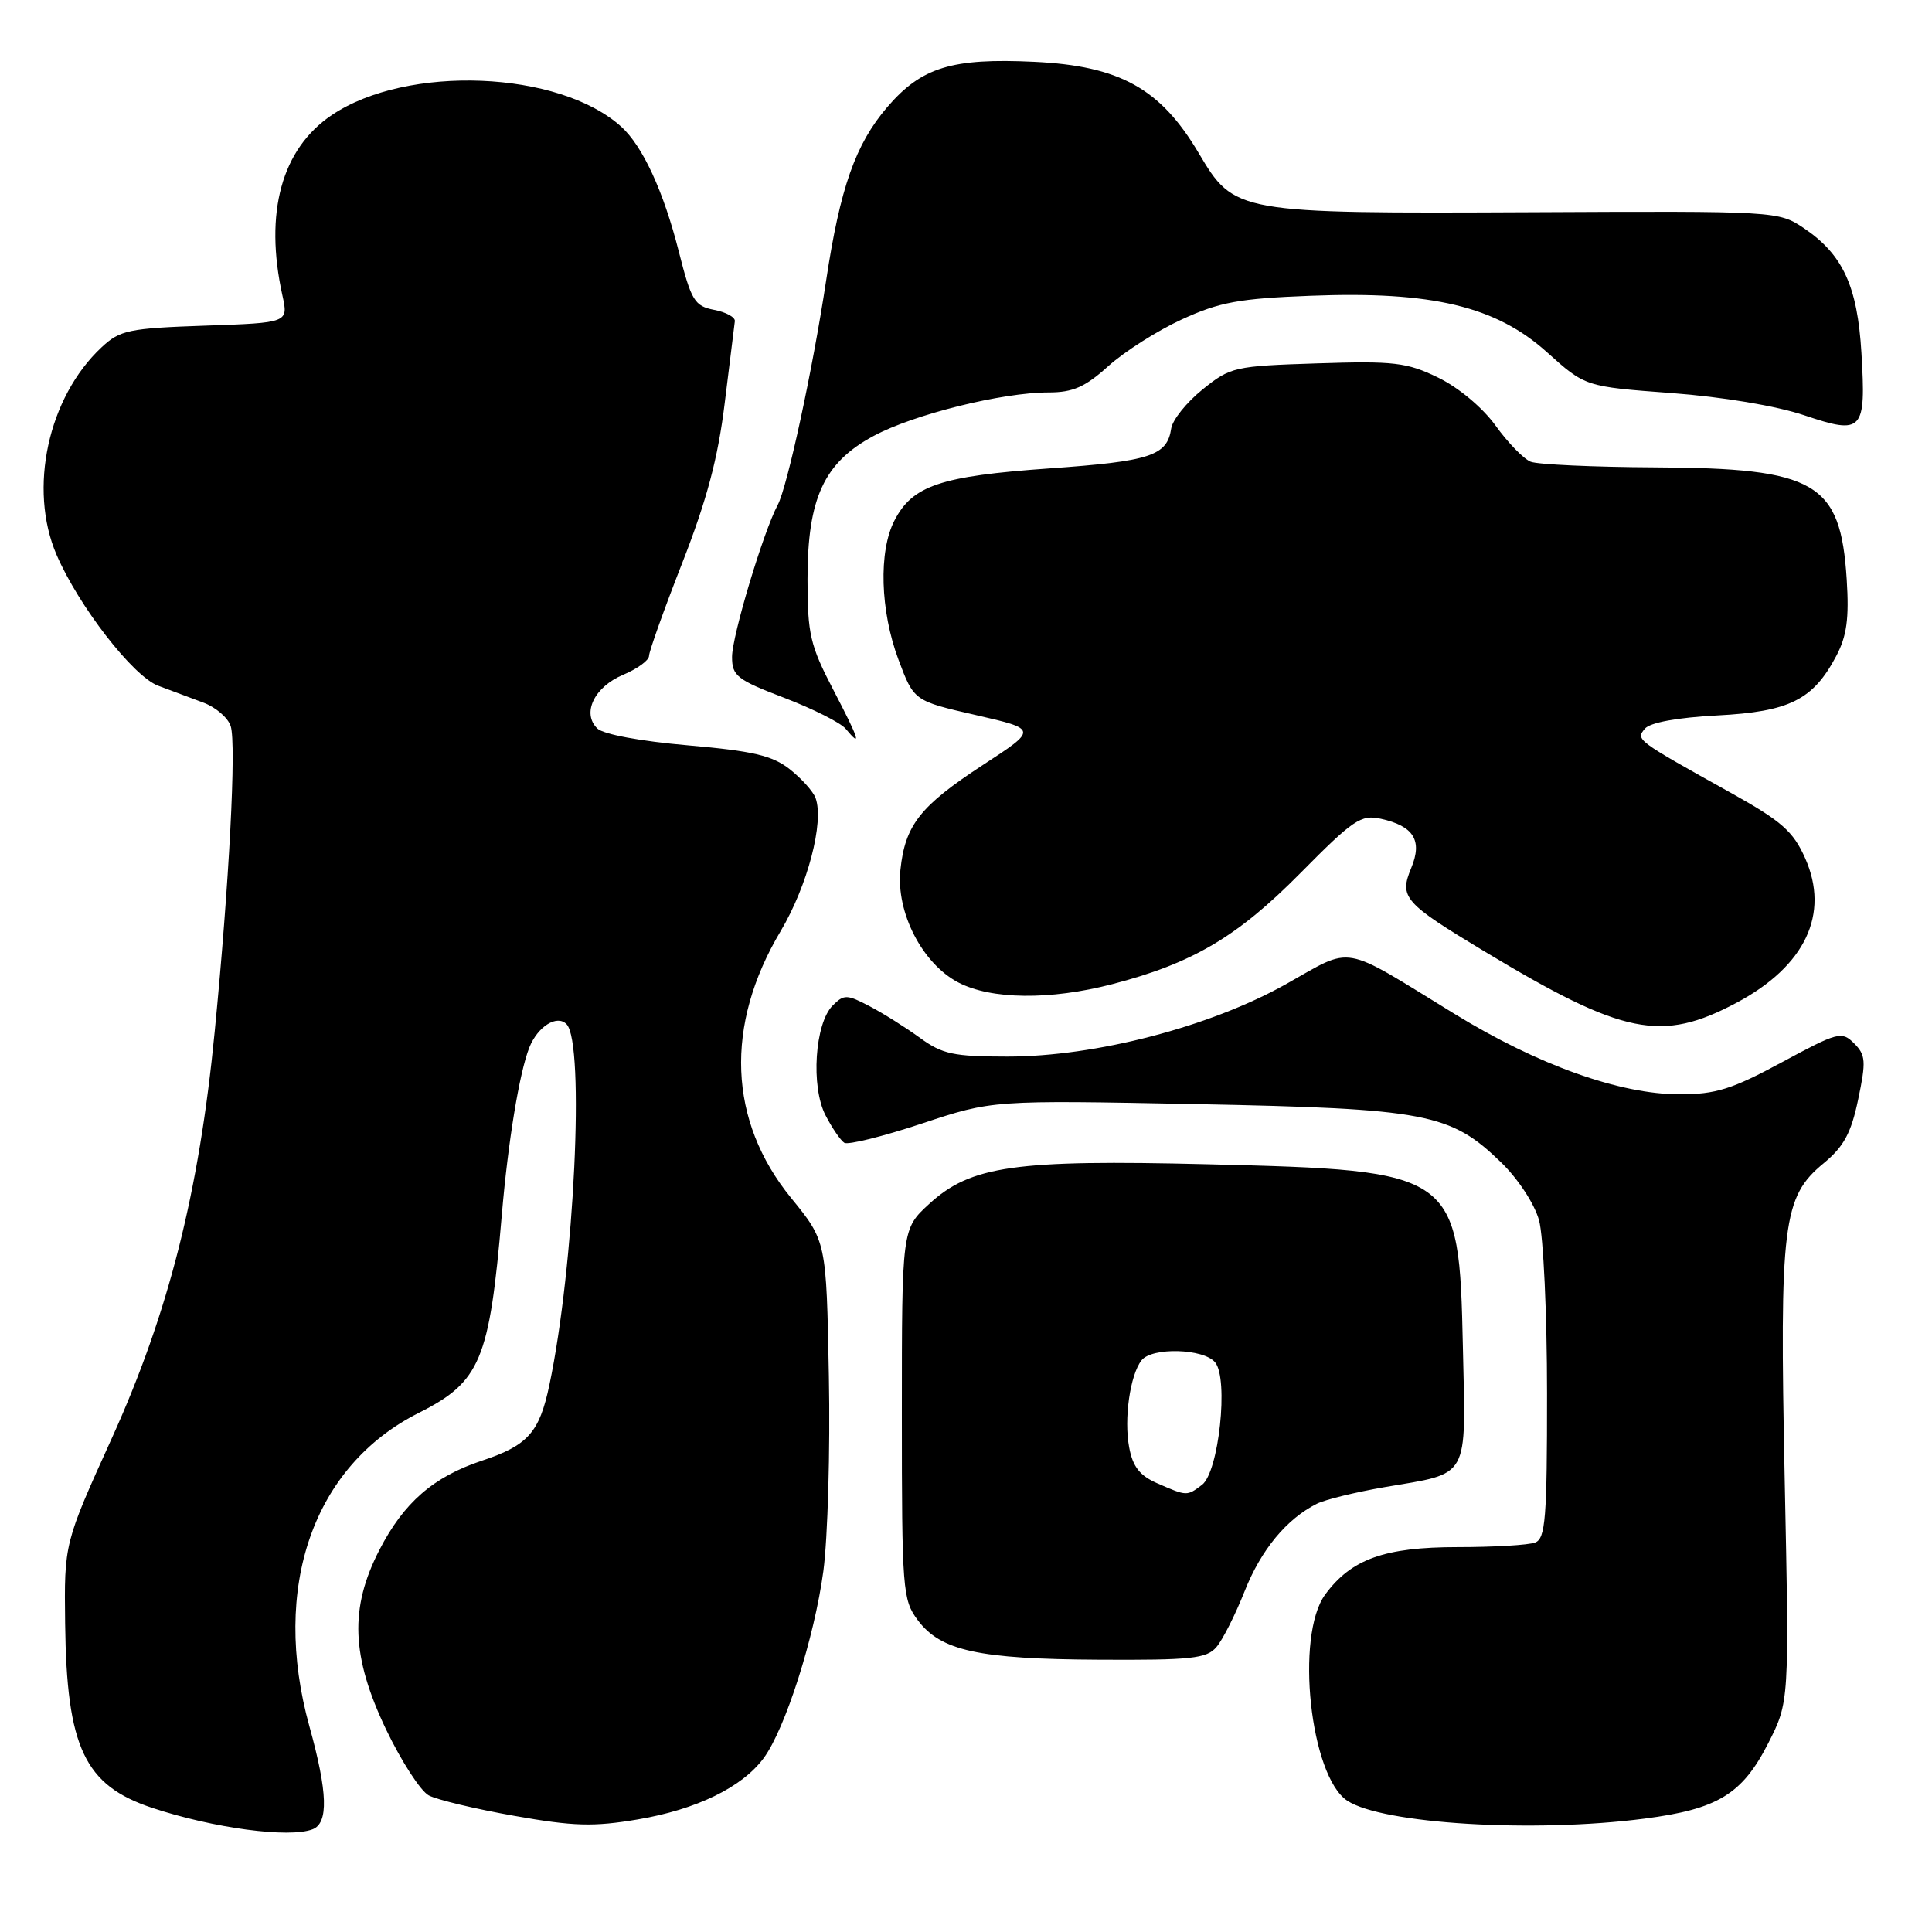 <?xml version="1.0" encoding="UTF-8" standalone="no"?>
<!DOCTYPE svg PUBLIC "-//W3C//DTD SVG 1.1//EN" "http://www.w3.org/Graphics/SVG/1.1/DTD/svg11.dtd" >
<svg xmlns="http://www.w3.org/2000/svg" xmlns:xlink="http://www.w3.org/1999/xlink" version="1.1" viewBox="0 0 256 256">
 <g >
 <path fill="currentColor"
d=" M 41.42 242.39 C 43.55 241.57 43.43 237.52 41.00 228.76 C 35.89 210.32 41.50 194.24 55.50 187.21 C 63.66 183.10 64.85 180.26 66.49 161.00 C 67.32 151.26 68.81 142.19 70.13 138.82 C 71.24 136.01 73.82 134.39 75.08 135.72 C 77.51 138.29 76.10 167.86 72.80 183.50 C 71.47 189.82 69.96 191.52 63.85 193.55 C 57.42 195.69 53.50 199.10 50.27 205.38 C 46.30 213.09 46.54 219.48 51.16 229.17 C 53.18 233.38 55.72 237.31 56.81 237.90 C 57.90 238.48 63.00 239.70 68.15 240.61 C 76.00 242.00 78.63 242.08 84.53 241.08 C 92.28 239.77 98.32 236.83 101.17 232.99 C 104.04 229.13 107.91 217.00 109.10 208.18 C 109.68 203.81 110.02 192.18 109.83 182.35 C 109.50 164.47 109.50 164.47 104.82 158.73 C 96.50 148.52 96.00 135.86 103.44 123.38 C 107.00 117.39 109.22 108.94 108.07 105.75 C 107.76 104.88 106.21 103.16 104.64 101.92 C 102.33 100.11 99.76 99.51 91.14 98.76 C 84.90 98.22 79.94 97.30 79.15 96.53 C 77.06 94.51 78.75 91.00 82.60 89.40 C 84.47 88.61 86.00 87.49 86.00 86.91 C 86.00 86.33 87.98 80.77 90.41 74.57 C 93.66 66.25 95.14 60.70 96.03 53.40 C 96.70 47.95 97.30 43.08 97.37 42.56 C 97.44 42.04 96.21 41.36 94.63 41.06 C 92.03 40.55 91.60 39.85 89.95 33.35 C 87.93 25.36 85.16 19.36 82.32 16.79 C 74.08 9.34 53.93 8.53 43.96 15.25 C 37.31 19.73 35.00 28.18 37.42 39.14 C 38.22 42.77 38.22 42.77 27.18 43.15 C 17.06 43.50 15.91 43.74 13.47 46.01 C 6.36 52.64 3.73 64.76 7.49 73.50 C 10.42 80.31 17.64 89.62 20.95 90.86 C 22.63 91.49 25.34 92.50 26.97 93.11 C 28.60 93.72 30.22 95.12 30.57 96.22 C 31.33 98.62 30.37 117.06 28.45 136.68 C 26.38 158.00 22.32 174.02 14.80 190.61 C 8.50 204.50 8.50 204.50 8.63 215.12 C 8.83 231.56 11.20 236.58 20.16 239.55 C 28.26 242.24 38.31 243.59 41.42 242.39 Z  M 217.89 240.98 C 227.62 239.72 230.85 237.75 234.30 230.99 C 237.09 225.50 237.09 225.50 236.48 195.94 C 235.79 162.12 236.22 158.61 241.64 154.14 C 244.31 151.94 245.29 150.14 246.22 145.67 C 247.28 140.62 247.22 139.79 245.68 138.25 C 244.04 136.61 243.55 136.74 236.10 140.76 C 229.49 144.33 227.35 145.00 222.55 145.00 C 214.63 145.00 203.75 141.11 192.71 134.33 C 177.49 124.99 179.45 125.33 170.39 130.41 C 160.30 136.07 145.16 140.00 133.50 140.00 C 126.35 140.00 124.86 139.68 121.90 137.52 C 120.03 136.16 117.03 134.27 115.23 133.33 C 112.22 131.75 111.83 131.74 110.34 133.23 C 107.97 135.60 107.42 143.97 109.38 147.77 C 110.26 149.48 111.39 151.12 111.88 151.43 C 112.38 151.73 116.99 150.59 122.14 148.88 C 131.50 145.77 131.50 145.77 158.50 146.30 C 189.04 146.90 192.18 147.50 198.90 154.02 C 201.16 156.21 203.33 159.52 203.93 161.69 C 204.51 163.78 204.99 174.11 204.99 184.64 C 205.00 201.18 204.78 203.87 203.42 204.39 C 202.55 204.73 197.94 205.00 193.17 205.00 C 183.46 205.00 179.05 206.58 175.59 211.29 C 171.60 216.74 173.60 235.38 178.53 238.61 C 183.22 241.68 203.19 242.89 217.89 240.98 Z  M 161.18 218.25 C 162.01 217.29 163.68 213.97 164.91 210.87 C 167.08 205.37 170.49 201.25 174.50 199.25 C 175.60 198.70 179.62 197.72 183.43 197.06 C 194.86 195.11 194.23 196.24 193.84 178.49 C 193.33 155.25 193.10 155.09 160.00 154.27 C 134.46 153.64 128.64 154.47 123.13 159.52 C 119.50 162.85 119.50 162.85 119.50 187.35 C 119.50 210.71 119.60 211.99 121.61 214.68 C 124.64 218.74 129.67 219.84 145.60 219.92 C 157.84 219.99 159.89 219.77 161.18 218.25 Z  M 230.12 132.86 C 239.21 128.01 242.48 121.11 239.19 113.71 C 237.61 110.16 236.08 108.81 229.41 105.09 C 216.75 98.04 216.73 98.03 217.95 96.56 C 218.63 95.74 222.25 95.08 227.54 94.80 C 237.12 94.30 240.24 92.74 243.31 86.93 C 244.71 84.29 245.03 81.95 244.70 76.78 C 243.88 63.91 240.67 62.03 219.28 61.93 C 211.15 61.89 203.74 61.55 202.82 61.18 C 201.89 60.81 199.79 58.65 198.16 56.38 C 196.43 53.99 193.24 51.33 190.55 50.03 C 186.42 48.02 184.72 47.82 174.55 48.15 C 163.57 48.50 163.04 48.62 159.34 51.61 C 157.23 53.31 155.36 55.64 155.19 56.78 C 154.65 60.40 152.44 61.12 139.01 62.07 C 124.60 63.09 120.91 64.34 118.52 68.97 C 116.40 73.06 116.63 80.93 119.05 87.40 C 121.10 92.87 121.10 92.87 129.30 94.75 C 137.50 96.63 137.50 96.63 130.23 101.37 C 121.91 106.81 119.93 109.33 119.31 115.26 C 118.72 120.91 122.20 127.67 126.98 130.18 C 131.33 132.45 139.13 132.54 147.36 130.41 C 158.00 127.65 163.94 124.15 172.28 115.72 C 179.31 108.61 180.33 107.91 182.96 108.49 C 187.32 109.45 188.51 111.36 187.00 115.00 C 185.38 118.91 186.00 119.62 196.72 126.08 C 215.12 137.15 220.15 138.17 230.12 132.86 Z  M 110.43 91.43 C 107.35 85.52 107.00 84.03 107.00 76.74 C 107.00 66.02 109.18 61.29 115.77 57.76 C 121.07 54.91 132.79 52.00 138.94 52.00 C 142.17 52.00 143.78 51.29 146.86 48.51 C 148.99 46.59 153.38 43.80 156.61 42.32 C 161.59 40.03 164.22 39.55 173.65 39.19 C 189.76 38.56 198.21 40.58 204.98 46.67 C 210.05 51.23 210.05 51.23 221.45 52.08 C 228.25 52.59 235.37 53.78 239.08 55.03 C 246.84 57.64 247.27 57.17 246.65 46.75 C 246.12 37.90 244.19 33.72 239.02 30.23 C 235.67 27.98 235.42 27.96 203.07 28.12 C 163.73 28.30 163.57 28.27 158.82 20.26 C 153.75 11.71 148.36 8.73 137.03 8.19 C 126.12 7.67 122.09 8.91 117.55 14.21 C 113.35 19.12 111.32 24.89 109.46 37.22 C 107.68 49.01 104.33 64.51 103.05 66.91 C 101.15 70.45 97.00 84.27 97.00 87.04 C 97.00 89.56 97.65 90.07 103.93 92.47 C 107.74 93.93 111.39 95.77 112.05 96.56 C 114.24 99.20 113.88 98.05 110.43 91.43 Z  M 153.38 196.56 C 151.03 195.54 150.10 194.36 149.62 191.78 C 148.91 188.01 149.74 182.19 151.26 180.25 C 152.64 178.49 159.49 178.68 161.01 180.52 C 162.82 182.70 161.50 195.07 159.27 196.75 C 157.27 198.26 157.28 198.26 153.38 196.56 Z "/>
</g>
</svg>